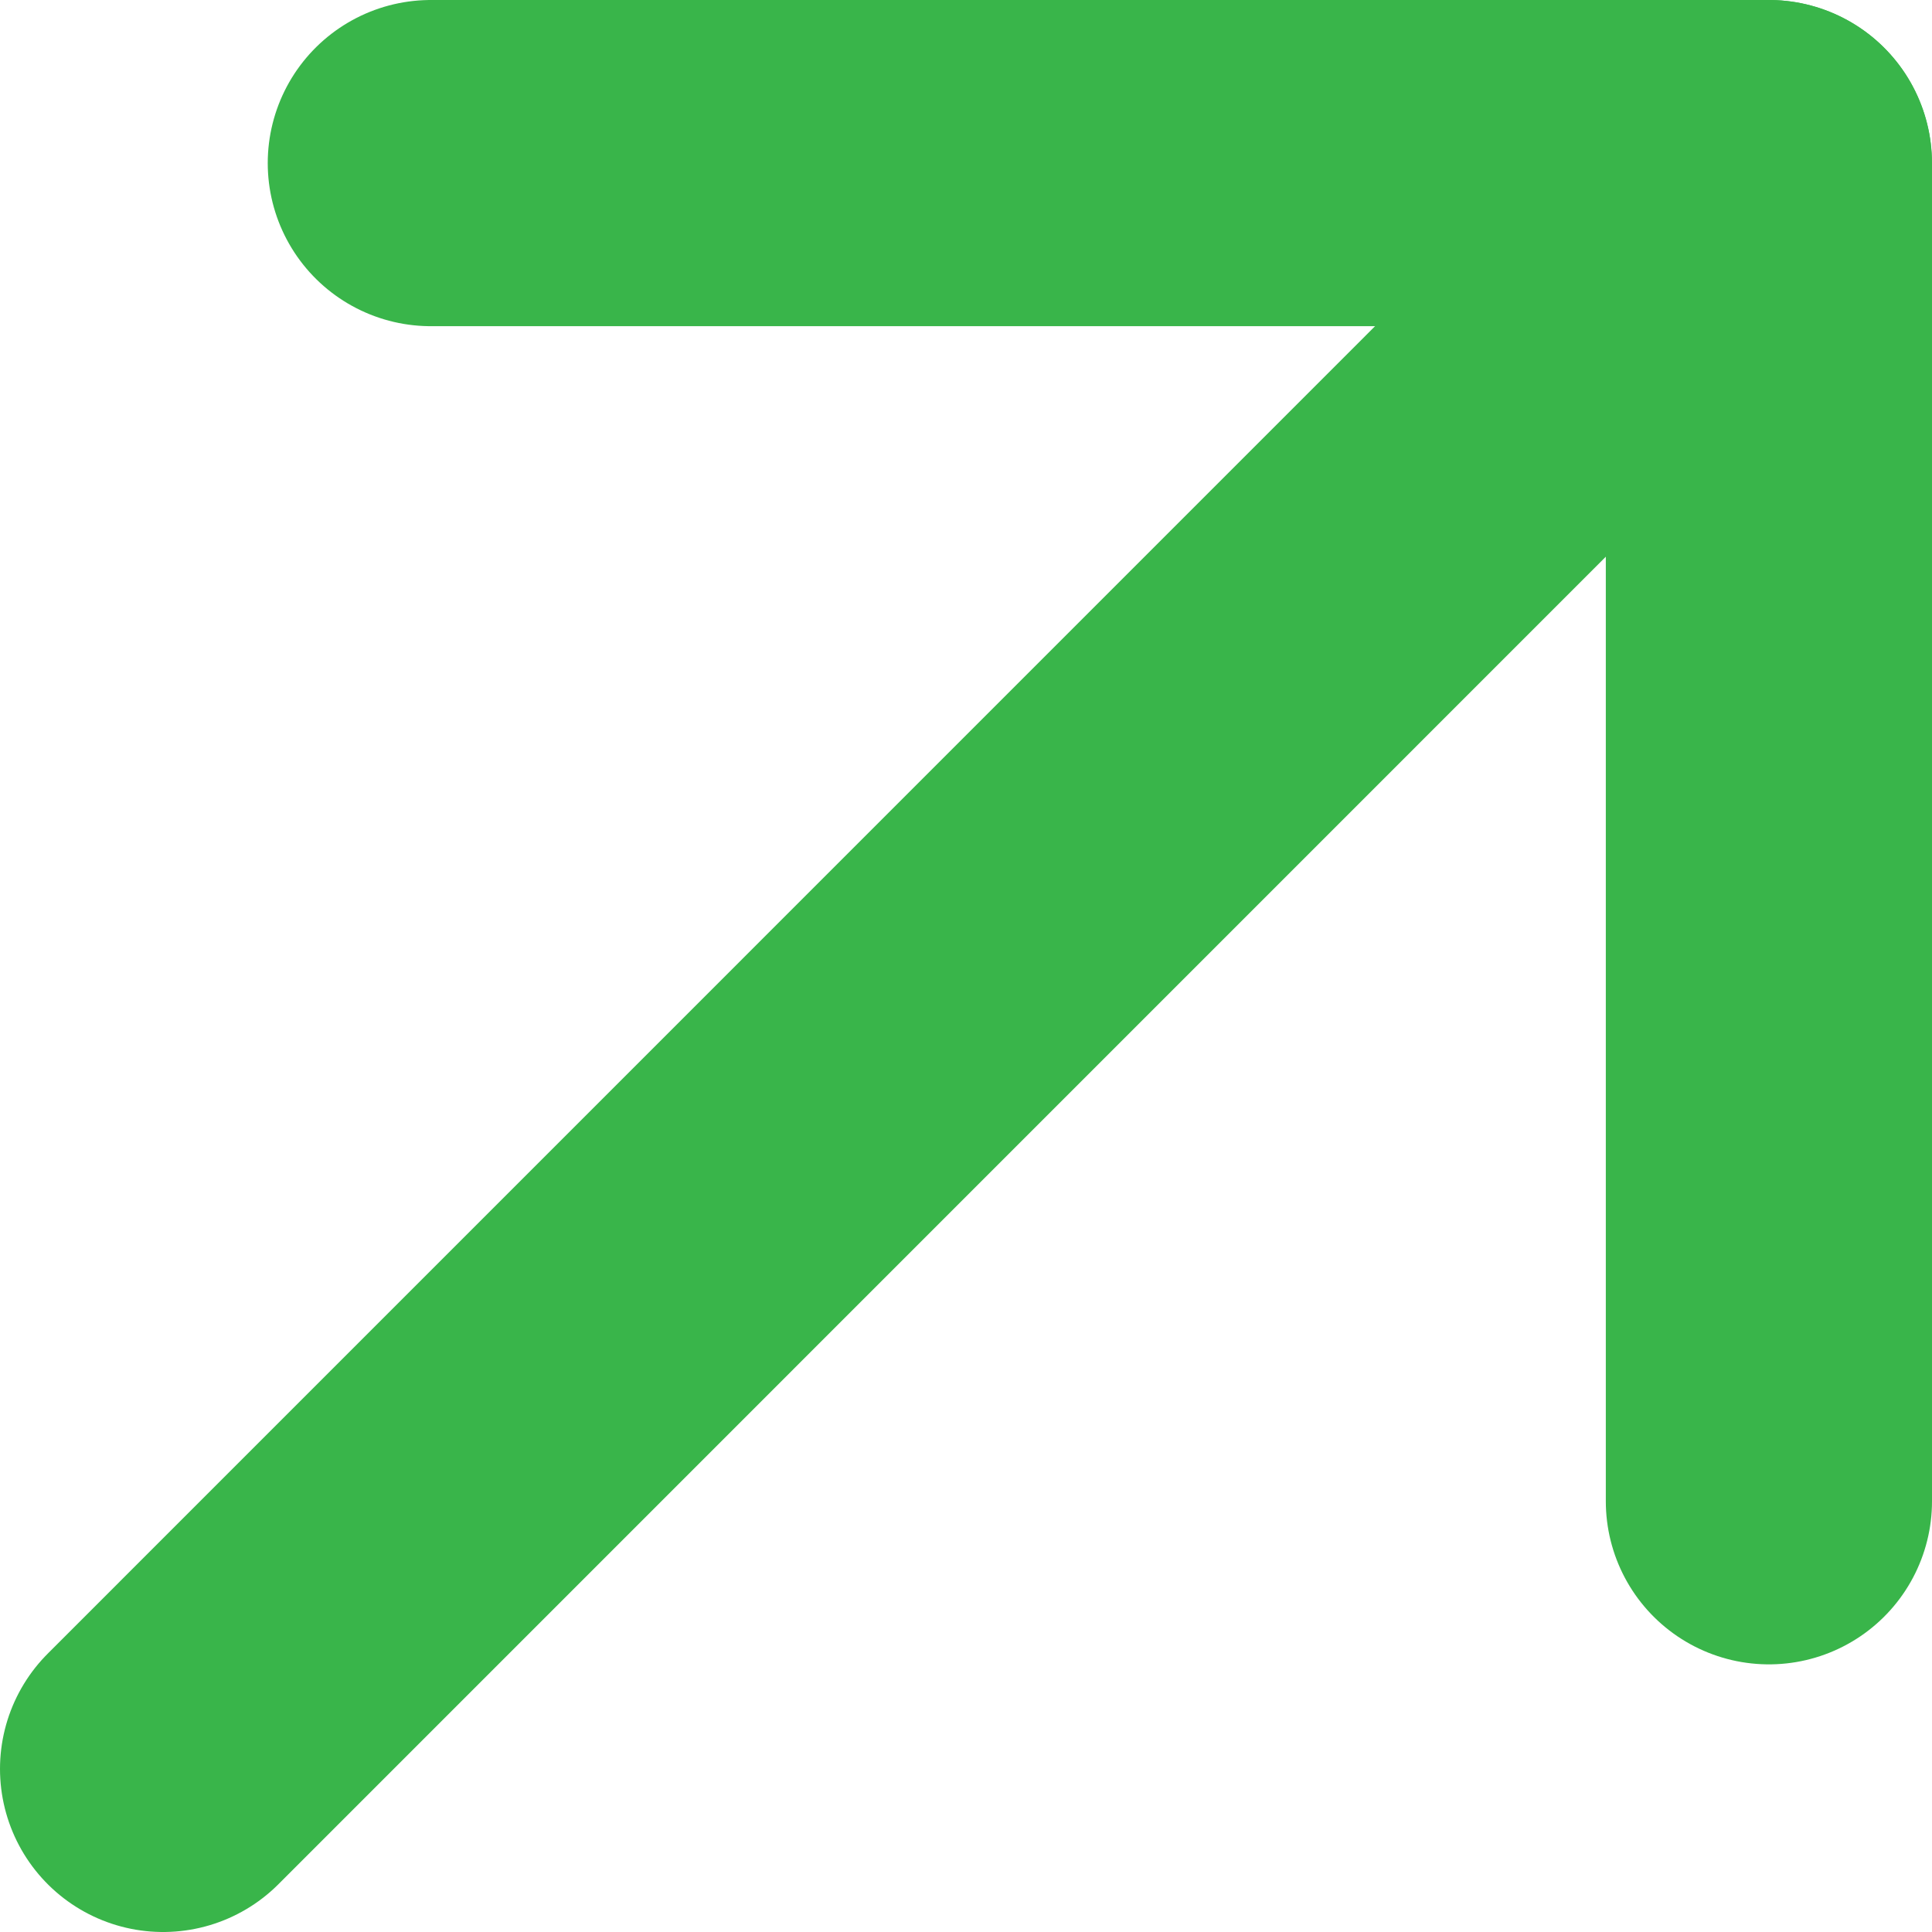 <svg width="616" height="616" viewBox="0 0 616 616" fill="none" xmlns="http://www.w3.org/2000/svg">
<path d="M563.958 52L52 564" stroke="#39B54A" stroke-width="104" stroke-linecap="round" stroke-linejoin="round"/>
<path d="M137.367 52L563.999 52L563.999 478.667" stroke="#39B54A" stroke-width="104" stroke-linecap="round" stroke-linejoin="round"/>
</svg>
